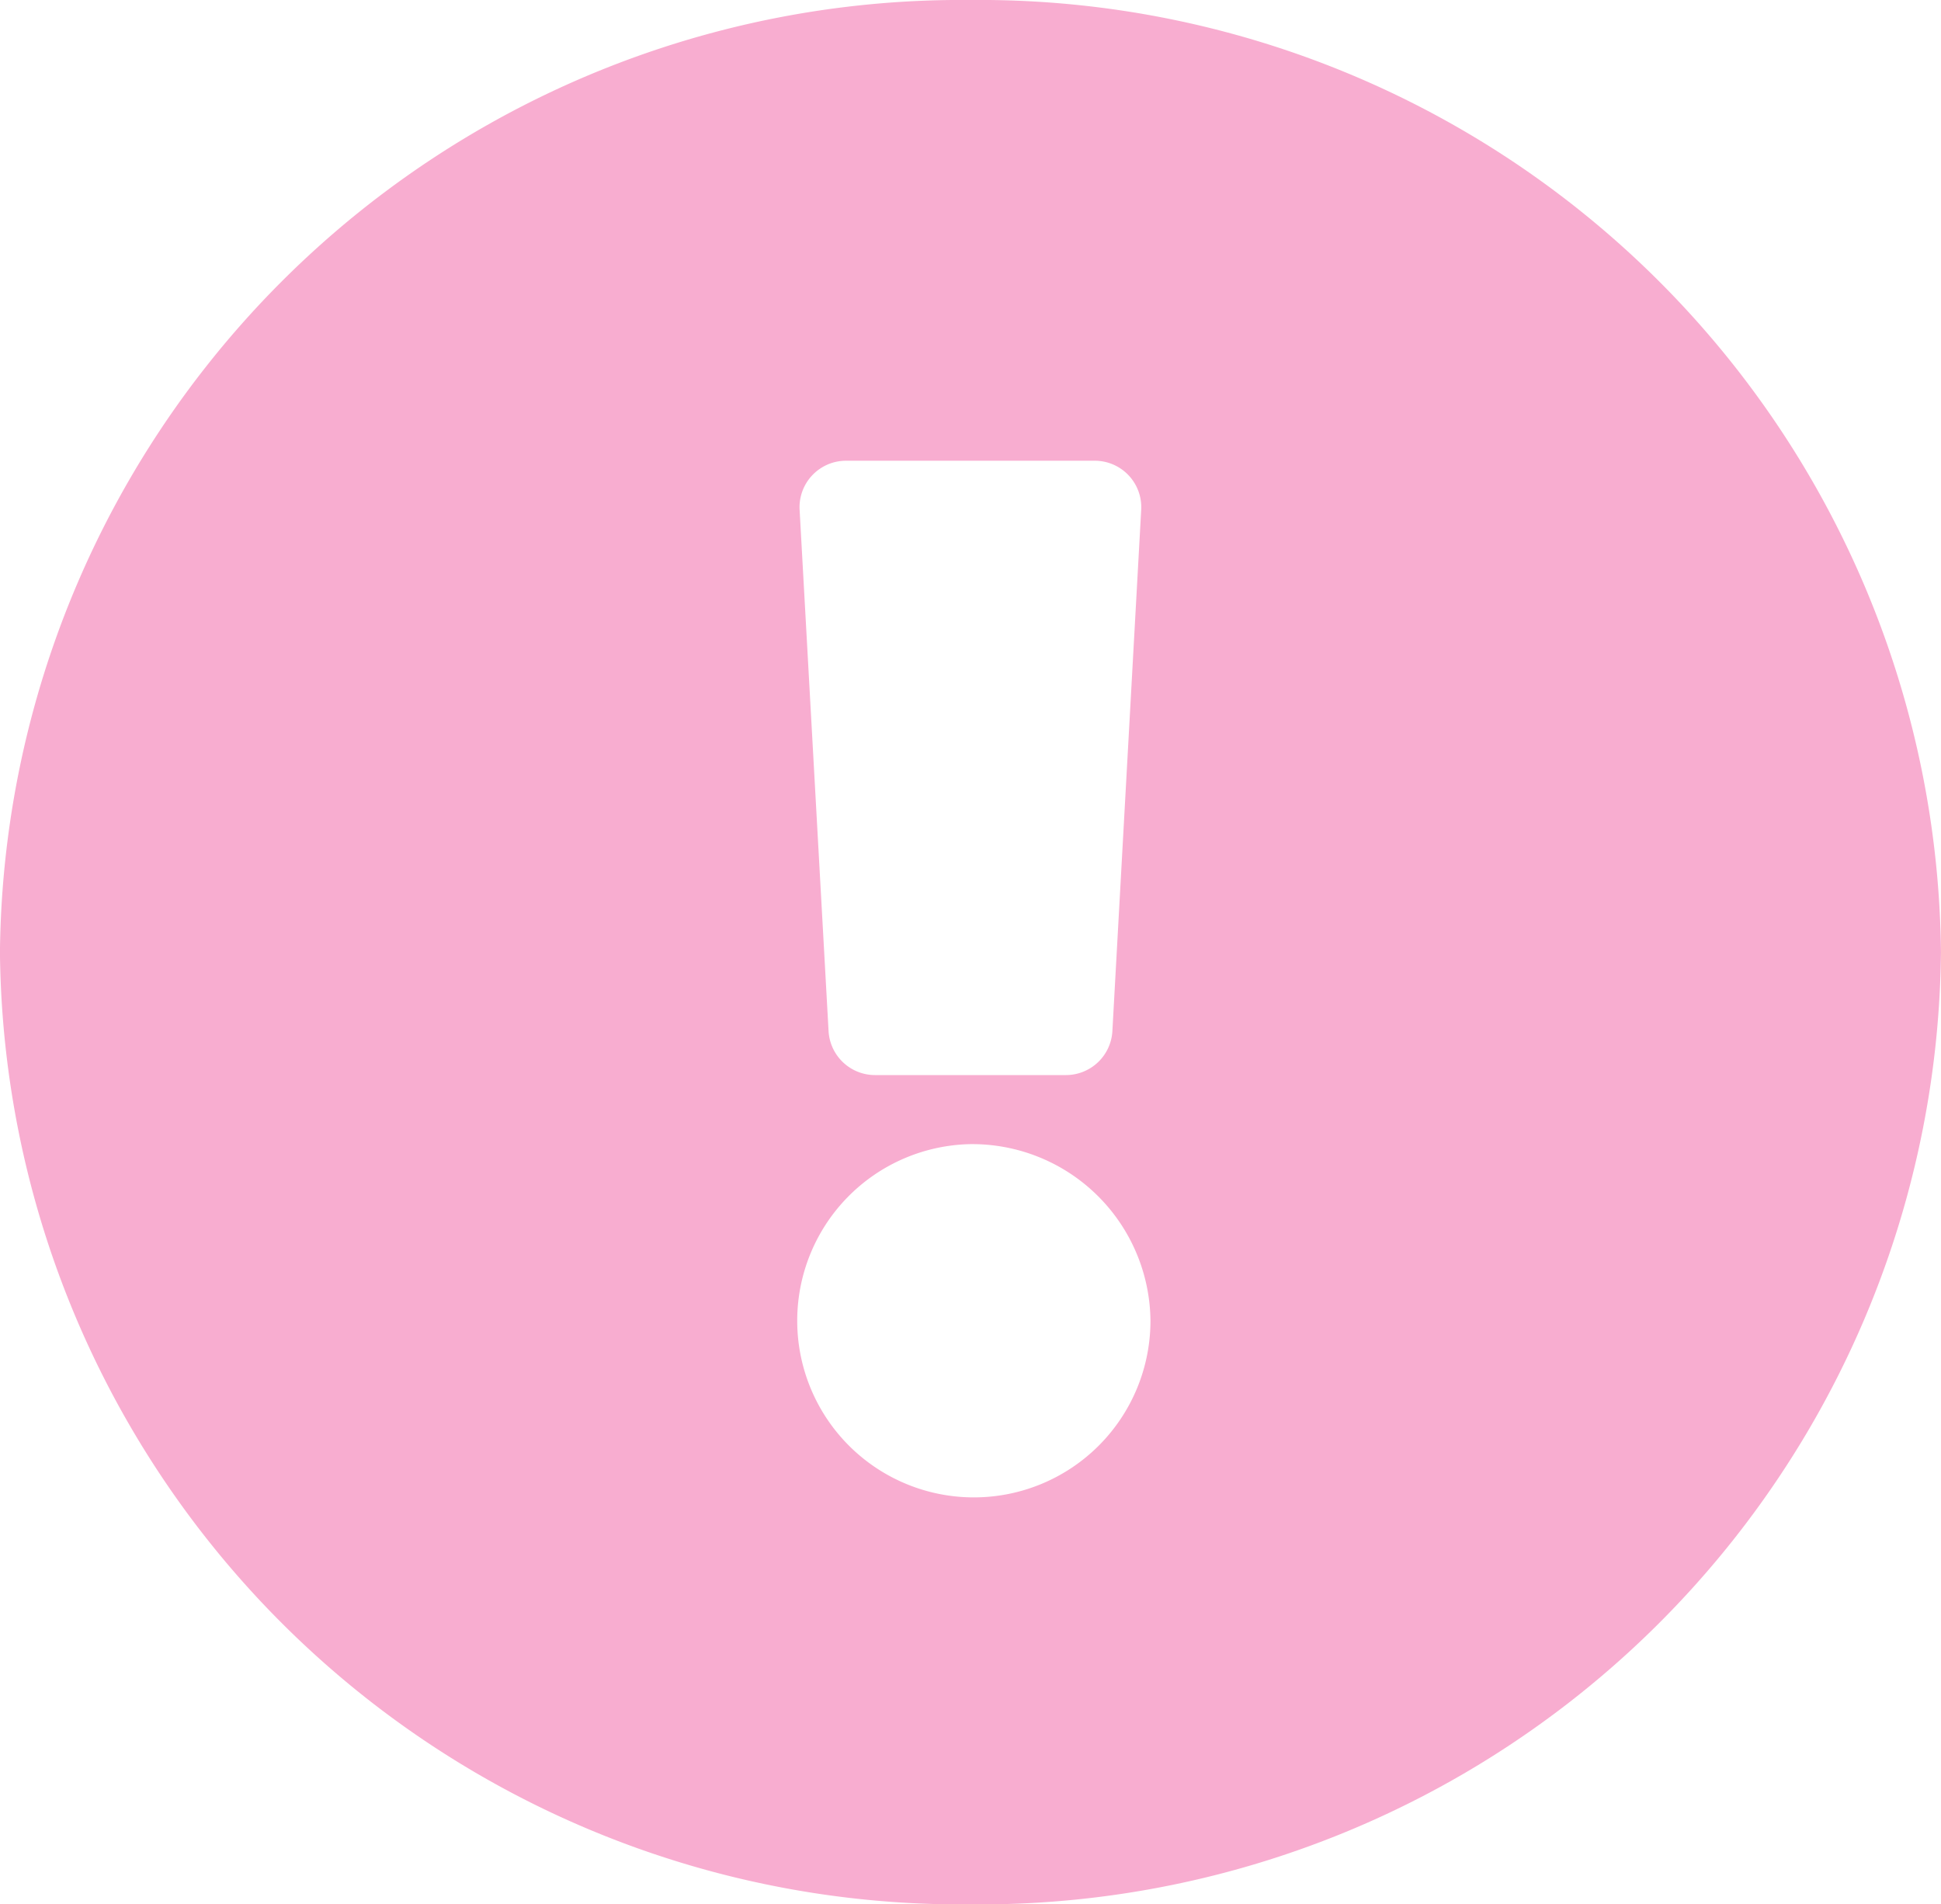 <svg xmlns="http://www.w3.org/2000/svg" width="40.343" height="39.576" viewBox="0 0 40.343 39.576">
  <path id="Icon_awesome-exclamation-circle" data-name="Icon awesome-exclamation-circle" d="M40.905,20.351A19.981,19.981,0,0,1,20.734,40.139,19.981,19.981,0,0,1,.562,20.351,19.985,19.985,0,0,1,20.734.563,19.985,19.985,0,0,1,40.905,20.351ZM20.734,24.34a3.671,3.671,0,1,0,3.741,3.67A3.706,3.706,0,0,0,20.734,24.34ZM17.182,11.147,17.785,22a.968.968,0,0,0,.975.905h3.949A.968.968,0,0,0,23.683,22l.6-10.852a.966.966,0,0,0-.975-1.01H18.156A.966.966,0,0,0,17.182,11.147Z" transform="translate(-0.563 -0.563)" fill="#f8add0"/>
</svg>
